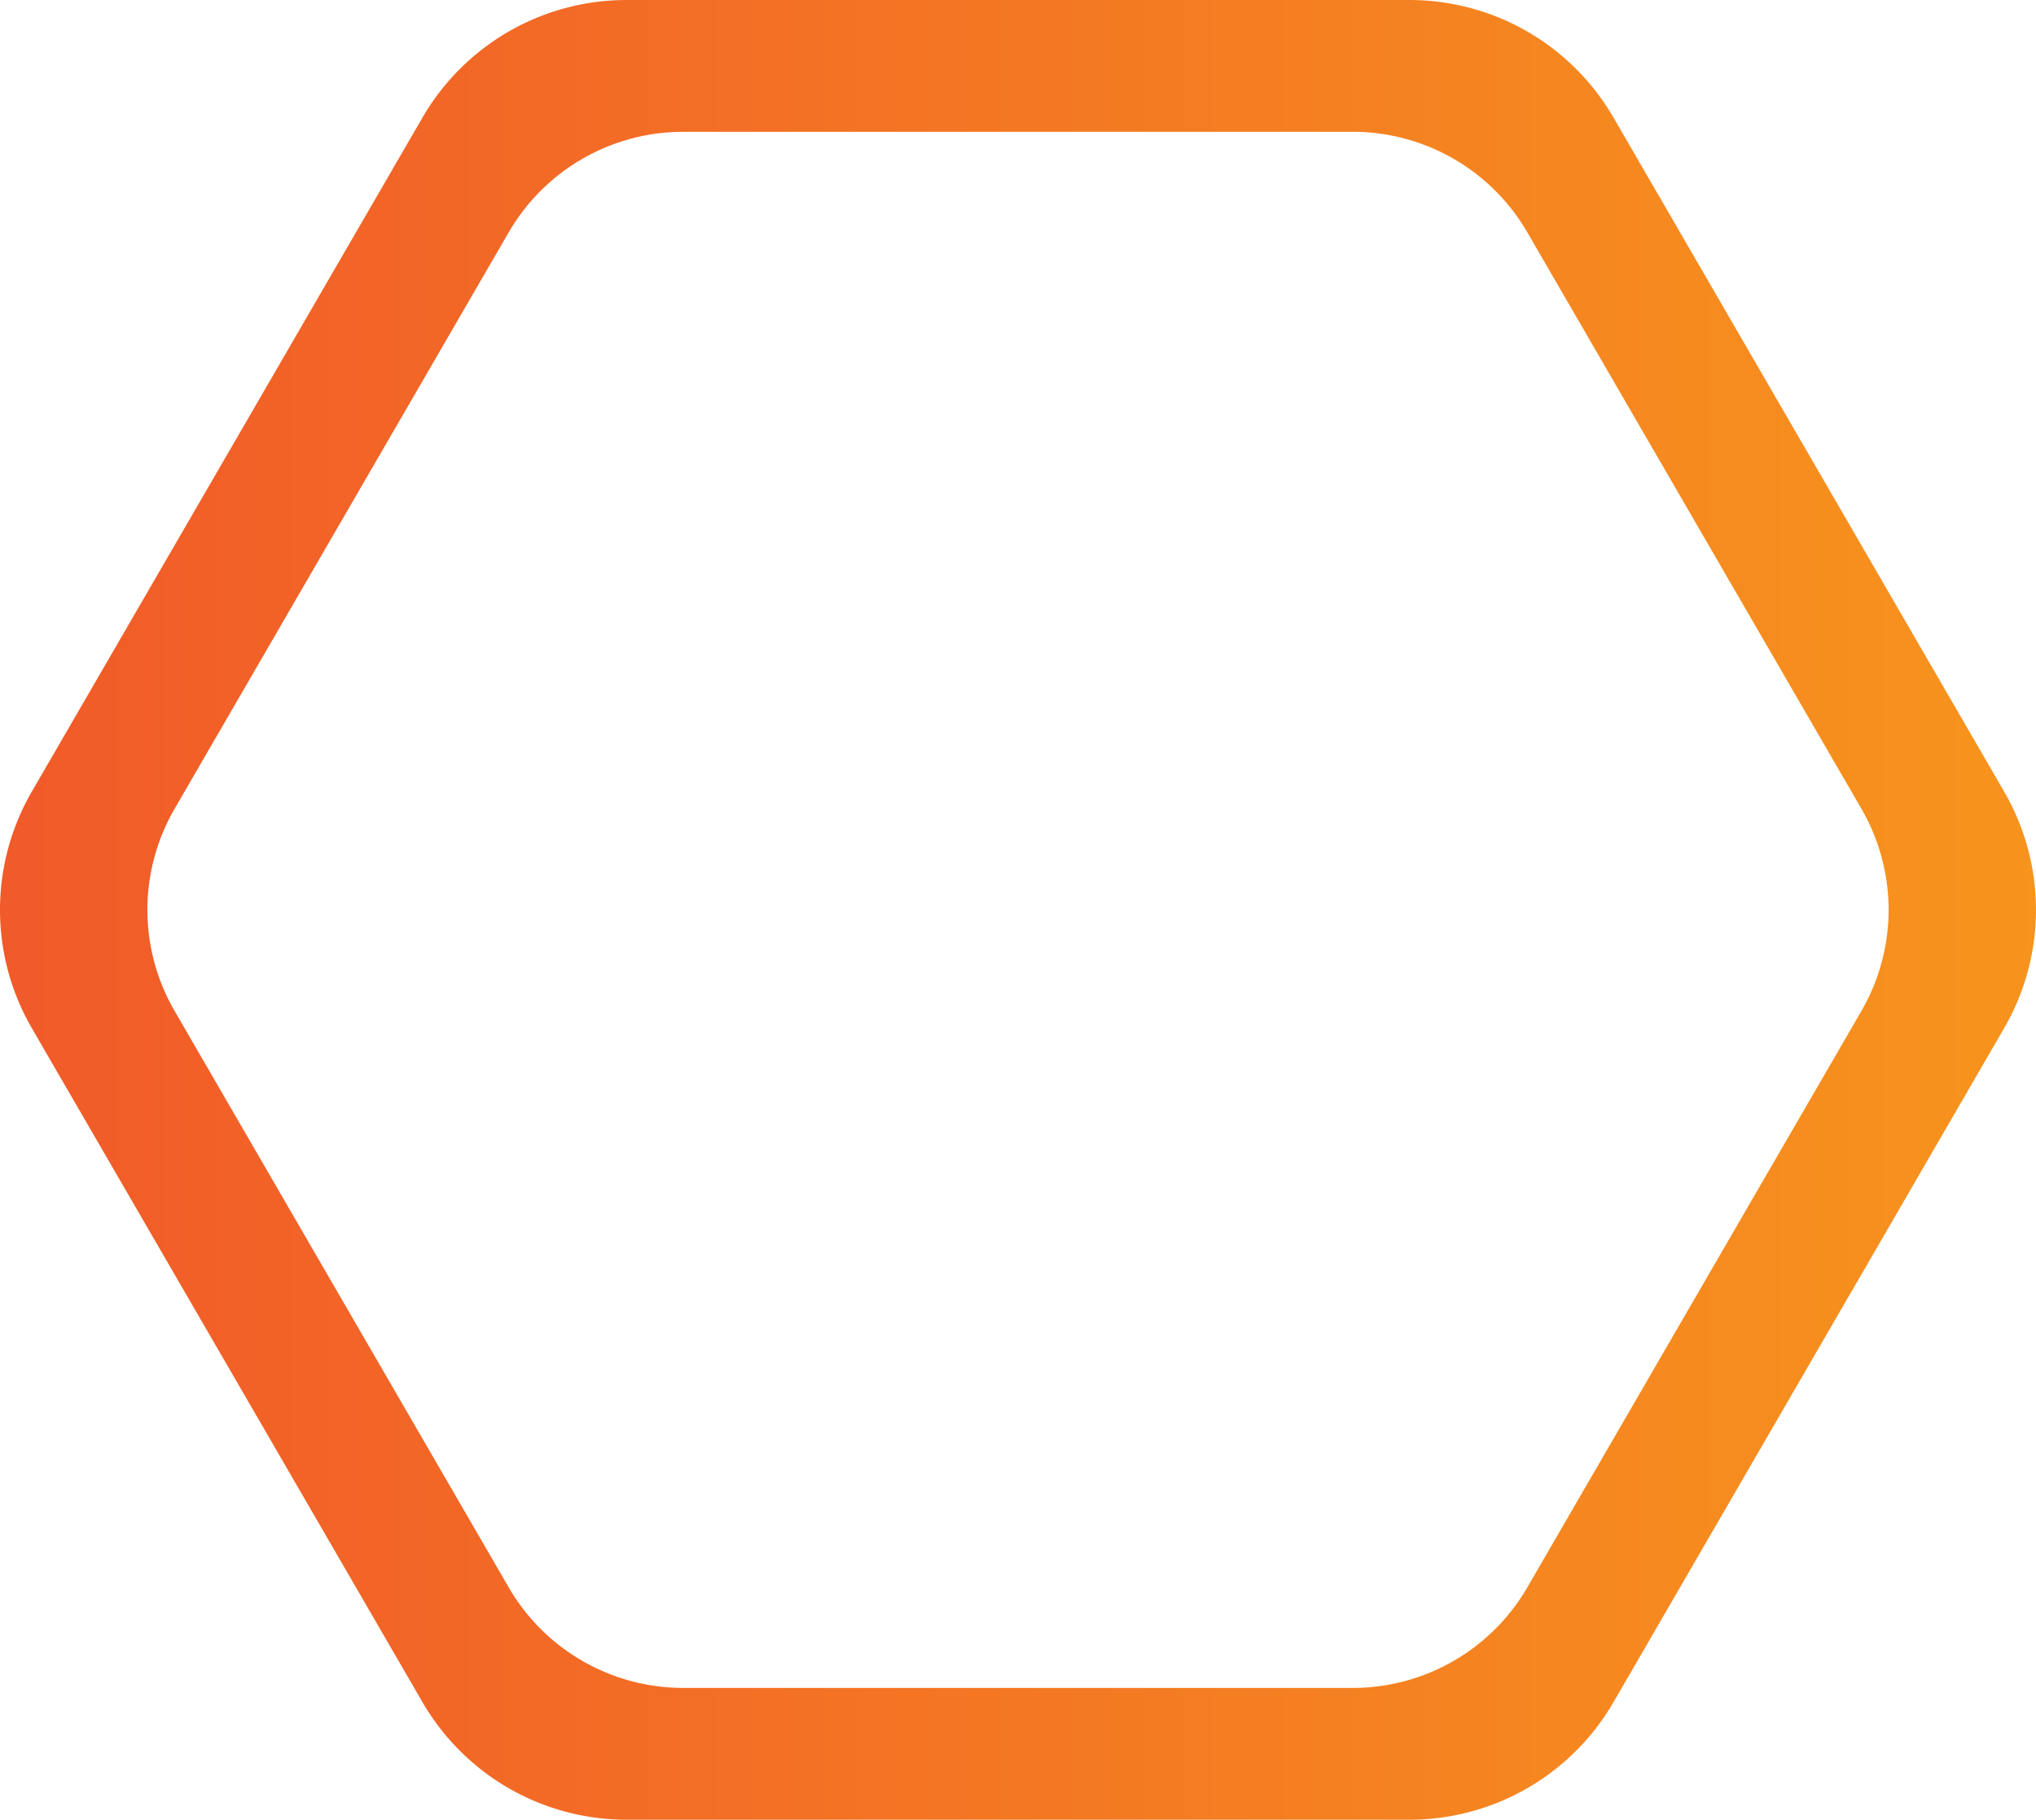 <svg xmlns="http://www.w3.org/2000/svg" xmlns:xlink="http://www.w3.org/1999/xlink" width="154.475" height="138.08" viewBox="0 0 154.475 138.08"><defs><linearGradient id="a" y1="1" x2="1" y2="1" gradientUnits="objectBoundingBox"><stop offset="0" stop-color="#f15a29"/><stop offset="1" stop-color="#f7941d"/></linearGradient></defs><path d="M-6071.055-11325.921h-59.415a17.91,17.91,0,0,1-8.929-2.389,17.92,17.92,0,0,1-6.544-6.527l-29.648-51.157a17.906,17.906,0,0,1-2.41-8.968,17.9,17.9,0,0,1,2.41-8.965l29.648-51.158a17.92,17.92,0,0,1,6.544-6.527,17.91,17.91,0,0,1,8.929-2.389h59.415a17.91,17.91,0,0,1,8.928,2.389,17.91,17.91,0,0,1,6.542,6.527l29.648,51.158a17.9,17.9,0,0,1,2.41,8.965,17.906,17.906,0,0,1-2.41,8.968l-29.648,51.157a17.9,17.9,0,0,1-6.542,6.527A17.907,17.907,0,0,1-6071.055-11325.921ZM-6126.166-11454a15.306,15.306,0,0,0-7.636,2.043,15.311,15.311,0,0,0-5.6,5.581l-25.353,43.746a15.306,15.306,0,0,0-2.063,7.669,15.306,15.306,0,0,0,2.063,7.669l25.353,43.746a15.3,15.3,0,0,0,5.6,5.581,15.306,15.306,0,0,0,7.636,2.043h50.807a15.306,15.306,0,0,0,7.636-2.043,15.313,15.313,0,0,0,5.6-5.581l25.353-43.746a15.319,15.319,0,0,0,2.061-7.669,15.319,15.319,0,0,0-2.061-7.669l-25.353-43.746a15.328,15.328,0,0,0-5.6-5.581,15.306,15.306,0,0,0-7.636-2.043Z" transform="translate(6178.001 11464.001)" fill="url(#a)"/></svg>